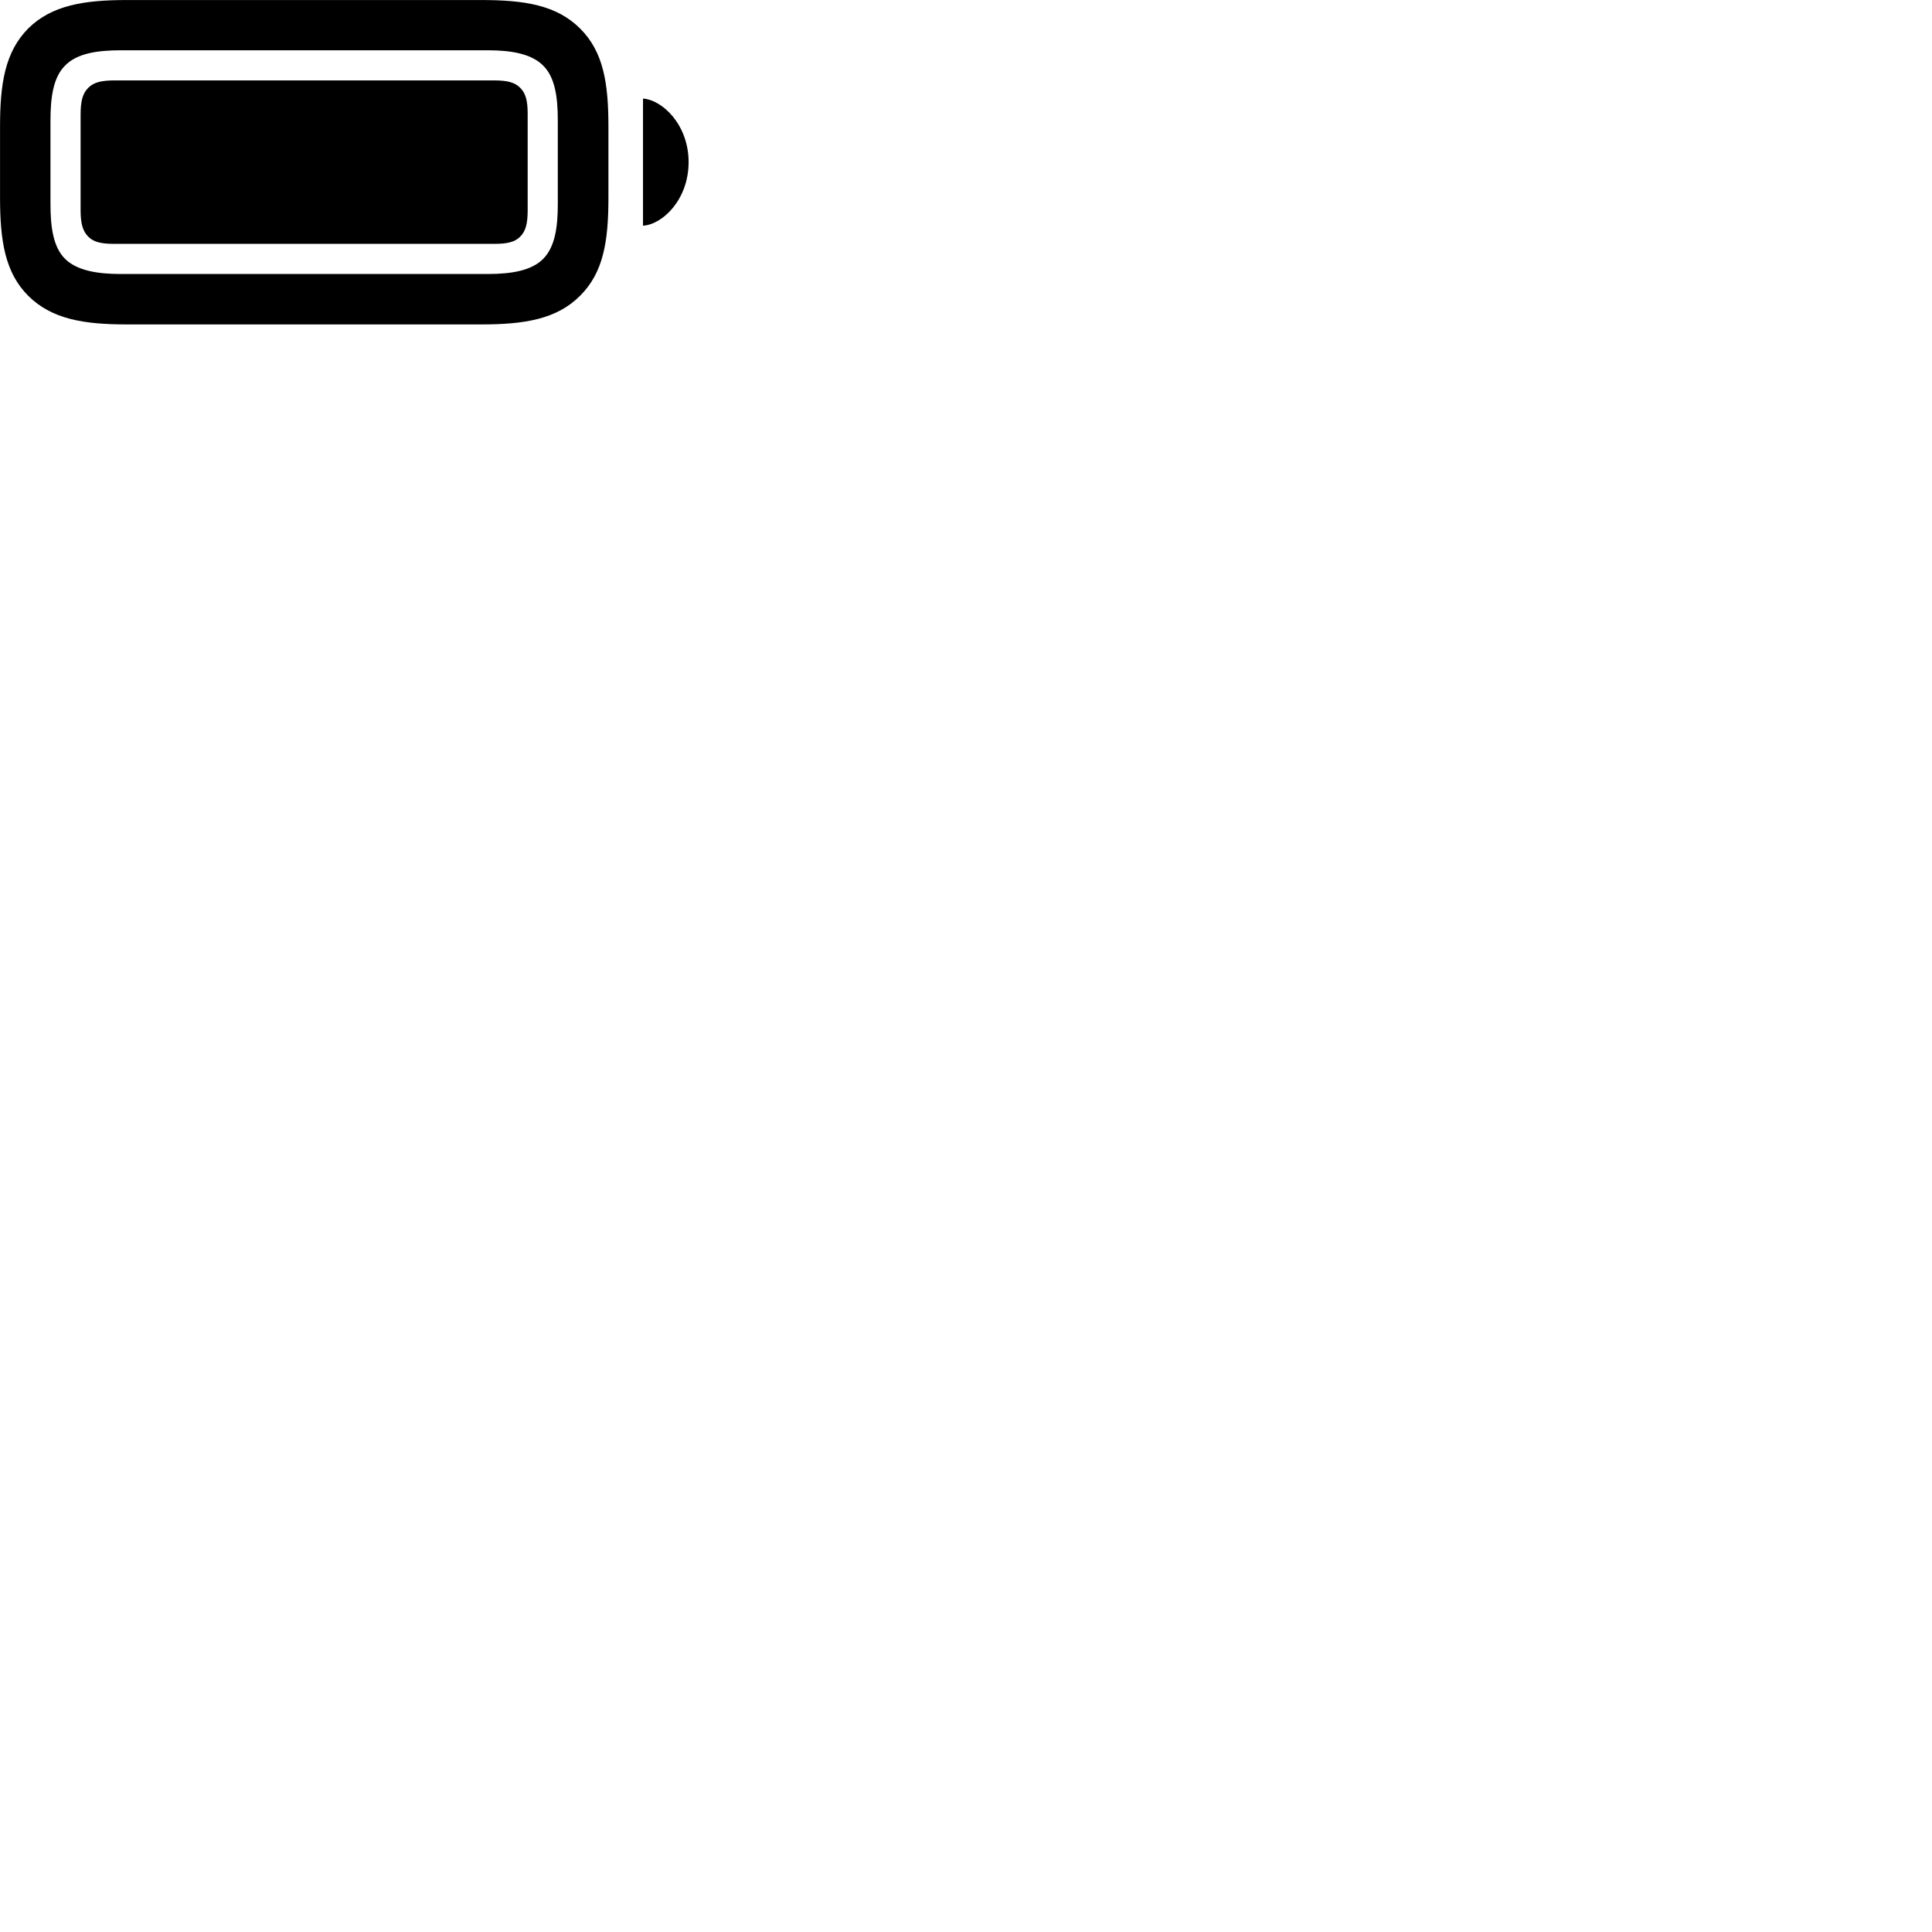 
        <svg xmlns="http://www.w3.org/2000/svg" viewBox="0 0 100 100">
            <path d="M6.572 16.792H24.912C27.152 16.792 28.812 16.522 30.022 15.312C31.242 14.102 31.492 12.472 31.492 10.222V6.562C31.492 4.322 31.242 2.682 30.022 1.472C28.802 0.262 27.152 0.002 24.912 0.002H6.552C4.352 0.002 2.672 0.272 1.462 1.472C0.262 2.682 0.002 4.322 0.002 6.542V10.222C0.002 12.472 0.262 14.112 1.462 15.312C2.682 16.522 4.332 16.792 6.572 16.792ZM6.242 14.182C5.032 14.182 3.982 14.002 3.372 13.402C2.762 12.802 2.612 11.782 2.612 10.552V6.262C2.612 5.012 2.762 3.992 3.372 3.392C3.982 2.762 5.032 2.602 6.272 2.602H25.242C26.462 2.602 27.502 2.782 28.112 3.392C28.722 3.992 28.872 5.012 28.872 6.232V10.552C28.872 11.782 28.722 12.782 28.112 13.402C27.502 14.012 26.462 14.182 25.242 14.182ZM5.902 12.622H25.582C26.252 12.622 26.652 12.532 26.932 12.242C27.212 11.962 27.312 11.552 27.312 10.892V5.892C27.312 5.222 27.212 4.832 26.932 4.552C26.652 4.262 26.252 4.162 25.582 4.162H5.932C5.242 4.162 4.842 4.262 4.562 4.552C4.282 4.832 4.172 5.222 4.172 5.922V10.892C4.172 11.562 4.282 11.962 4.562 12.242C4.842 12.532 5.242 12.622 5.902 12.622ZM33.282 11.682C34.292 11.622 35.642 10.332 35.642 8.392C35.642 6.462 34.292 5.172 33.282 5.102Z" />
        </svg>
    